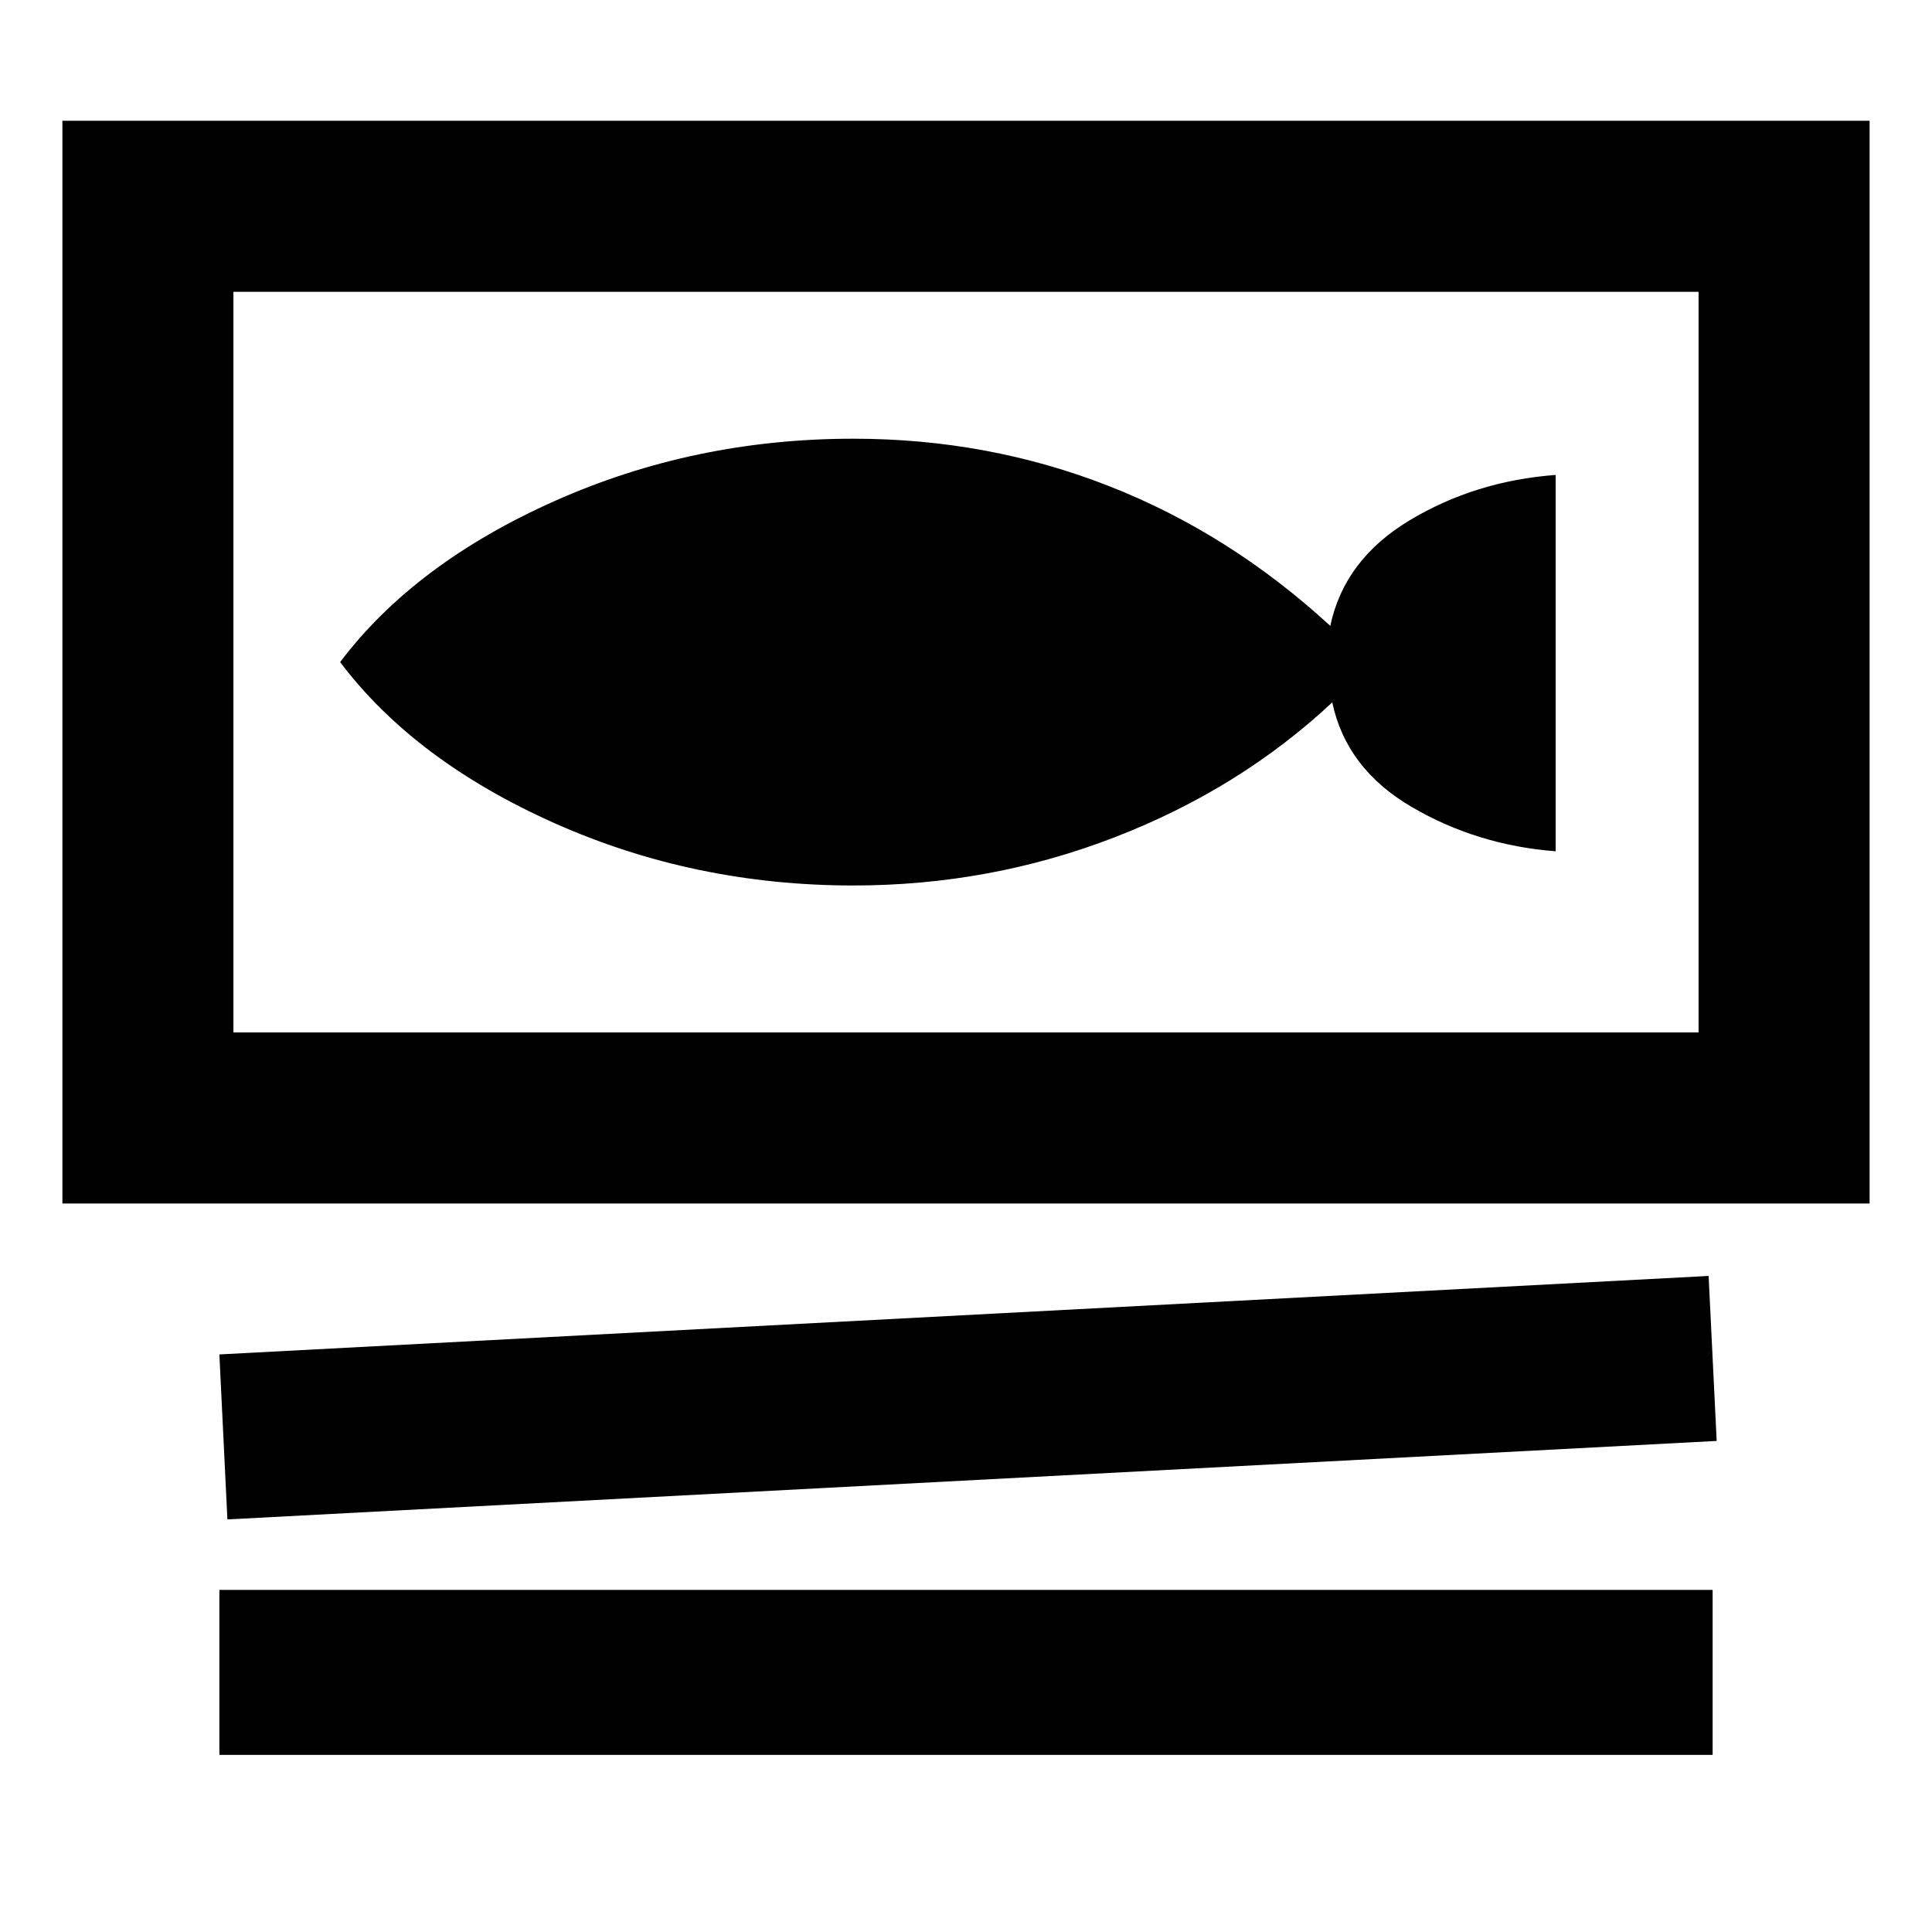 <svg xmlns="http://www.w3.org/2000/svg" height="40" width="40"><path d="M1.292 24.917V2.5h37.416v22.417Zm3.541-3.542h30.334V6.042H4.833Zm-.125 10.083-.166-3.416 30.833-1.625.167 3.416Zm-.166 4.875v-3.416h30.916v3.416Zm.291-14.958V6.042Zm12.834-3.042q2.833 0 5.416-1 2.584-1 4.5-2.791.292 1.375 1.646 2.166 1.354.792 2.979.917V9.833q-1.666.125-3.02.938-1.355.812-1.646 2.187-2.084-1.916-4.584-2.895-2.5-.98-5.291-.98-3.292 0-6.188 1.292t-4.437 3.333q1.541 2.042 4.437 3.334 2.896 1.291 6.188 1.291Z"/></svg>